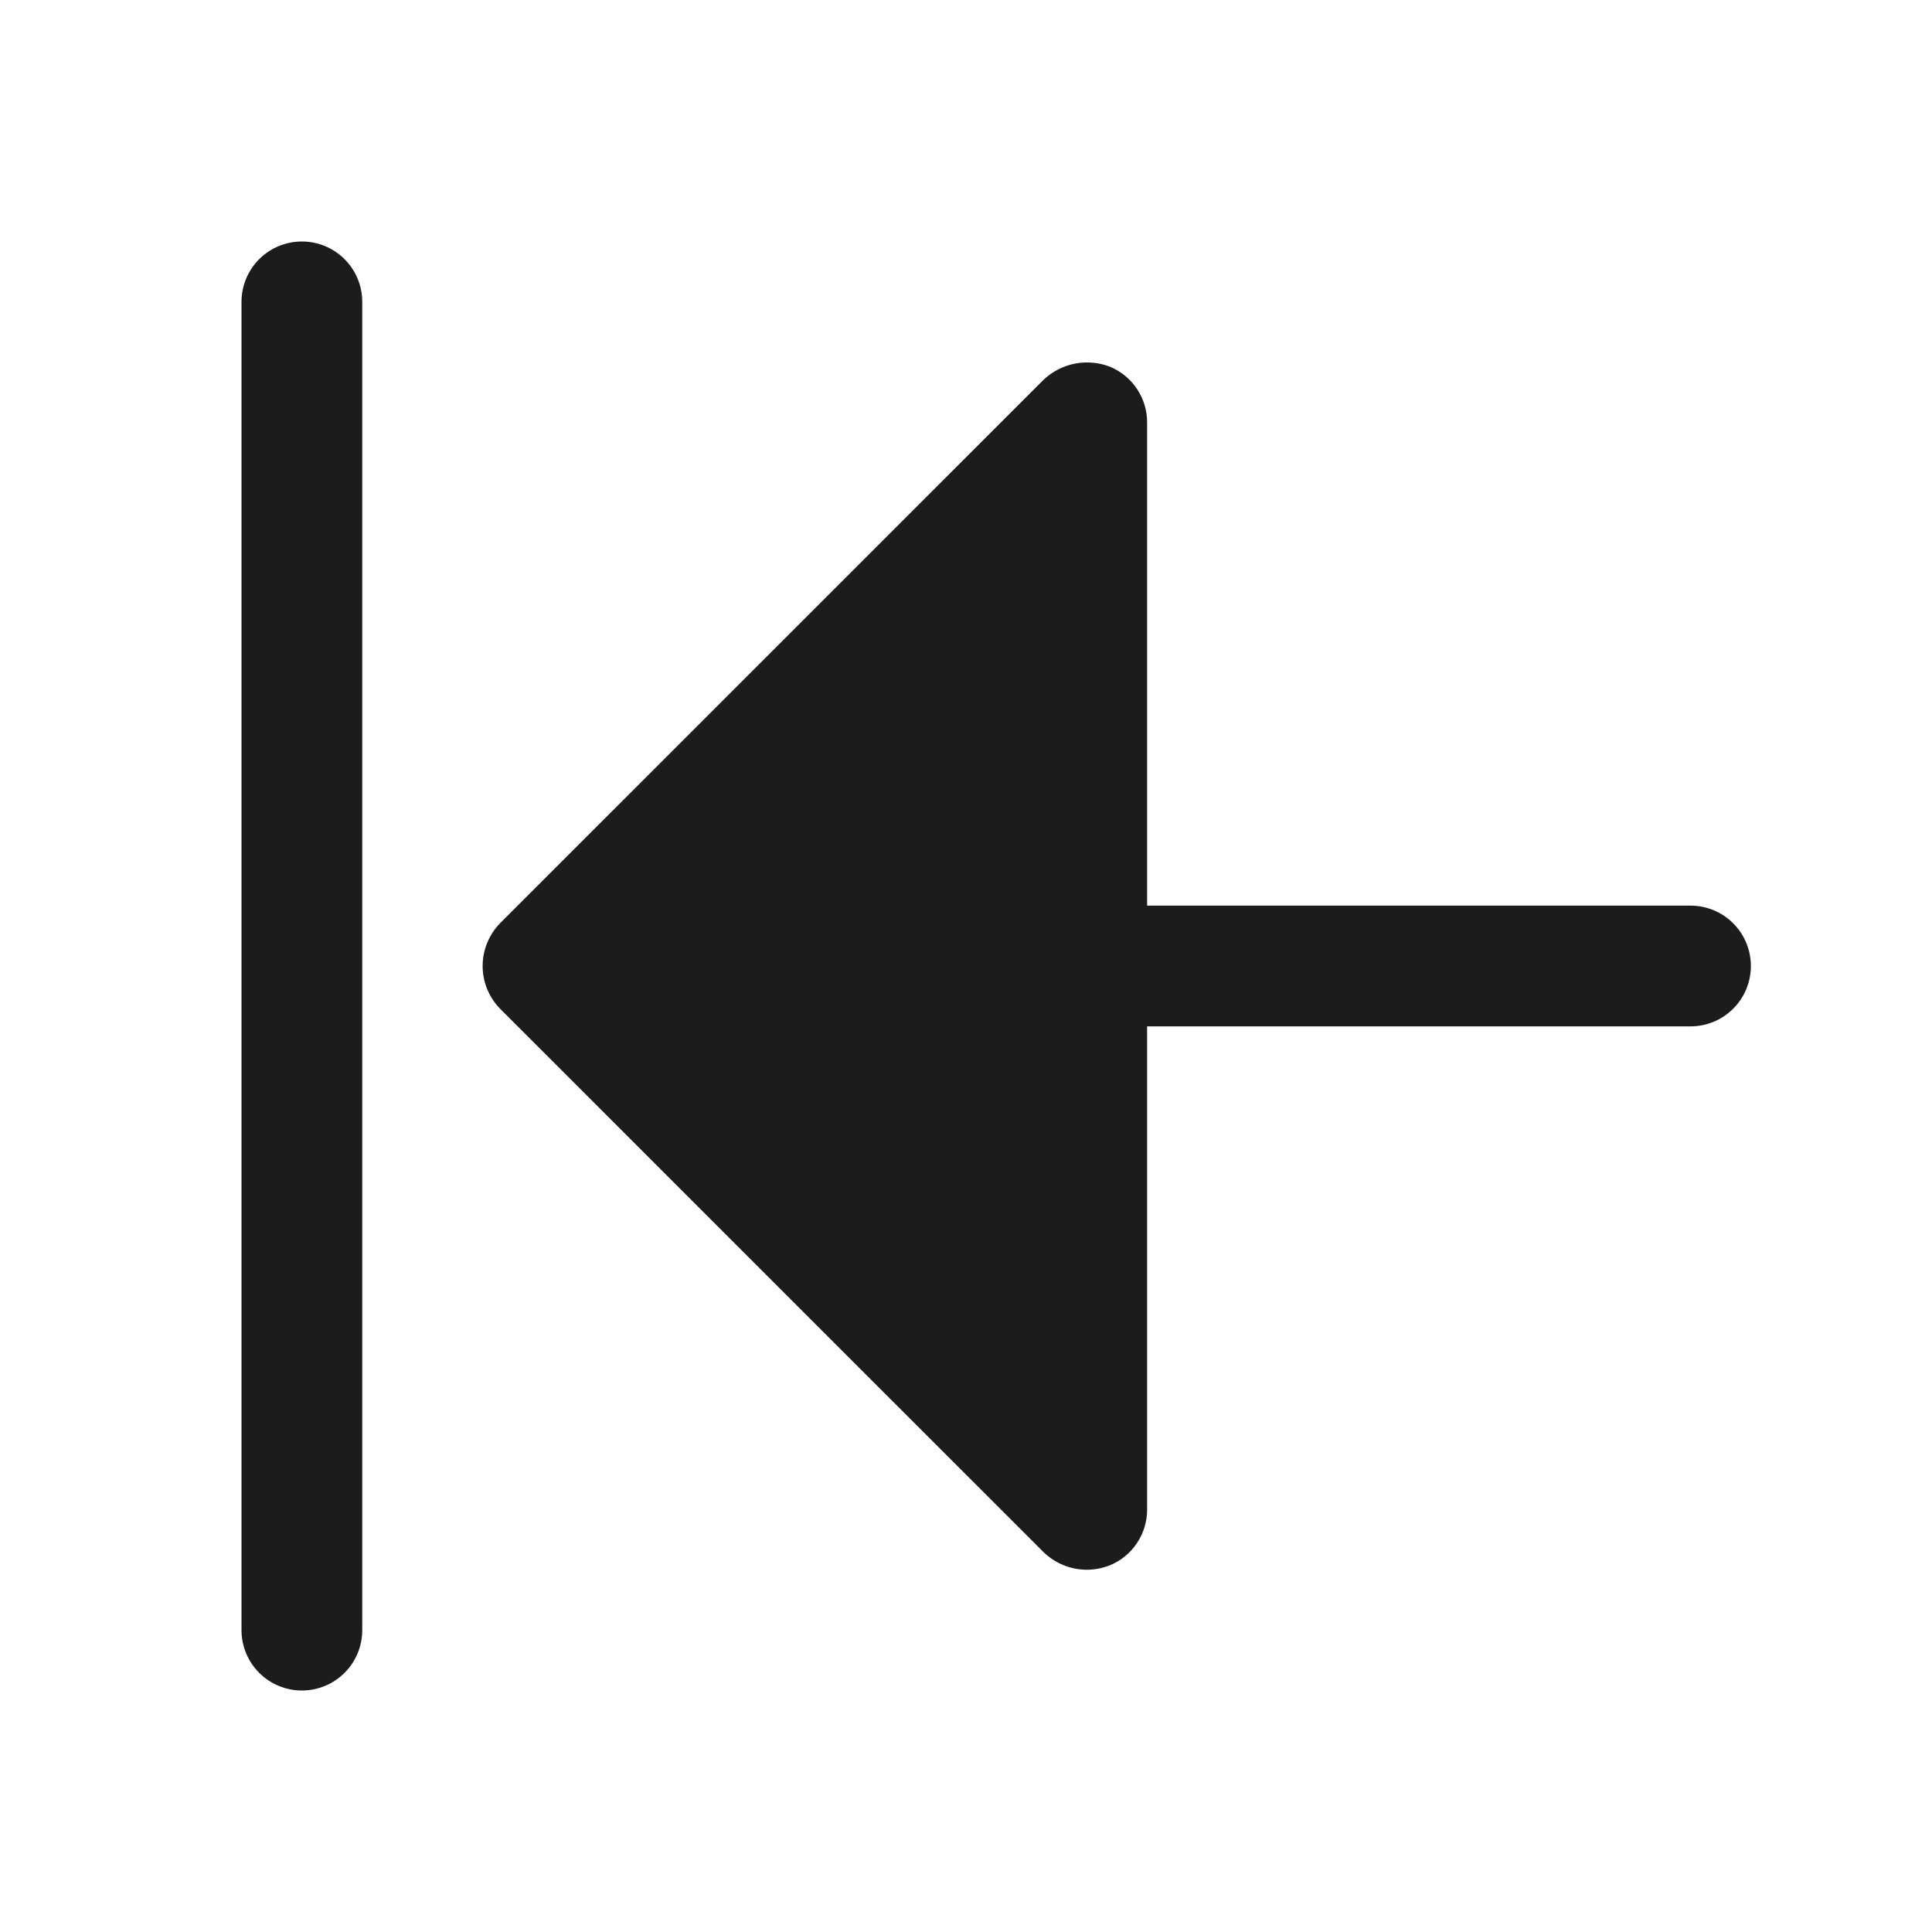 <svg width="32" height="32" viewBox="0 0 32 32" fill="none" xmlns="http://www.w3.org/2000/svg">
<path d="M29 16C29 16.265 28.895 16.52 28.707 16.707C28.52 16.895 28.265 17 28 17H19V25C19.001 25.197 18.943 25.391 18.834 25.555C18.725 25.72 18.57 25.849 18.387 25.925C18.264 25.974 18.133 25.999 18 26C17.735 25.999 17.48 25.896 17.288 25.712L8.287 16.712C8.1 16.523 7.994 16.267 7.994 16C7.994 15.733 8.1 15.477 8.287 15.287L17.288 6.287C17.432 6.152 17.612 6.06 17.807 6.022C18.002 5.985 18.203 6.003 18.387 6.075C18.57 6.152 18.725 6.28 18.834 6.445C18.943 6.609 19.001 6.803 19 7V15H28C28.265 15 28.52 15.105 28.707 15.293C28.895 15.48 29 15.735 29 16ZM5 4C4.735 4 4.48 4.105 4.293 4.293C4.105 4.48 4 4.735 4 5V27C4 27.265 4.105 27.52 4.293 27.707C4.48 27.895 4.735 28 5 28C5.265 28 5.52 27.895 5.707 27.707C5.895 27.52 6 27.265 6 27V5C6 4.735 5.895 4.48 5.707 4.293C5.52 4.105 5.265 4 5 4Z" fill="#1C1C1C"/>
</svg>
